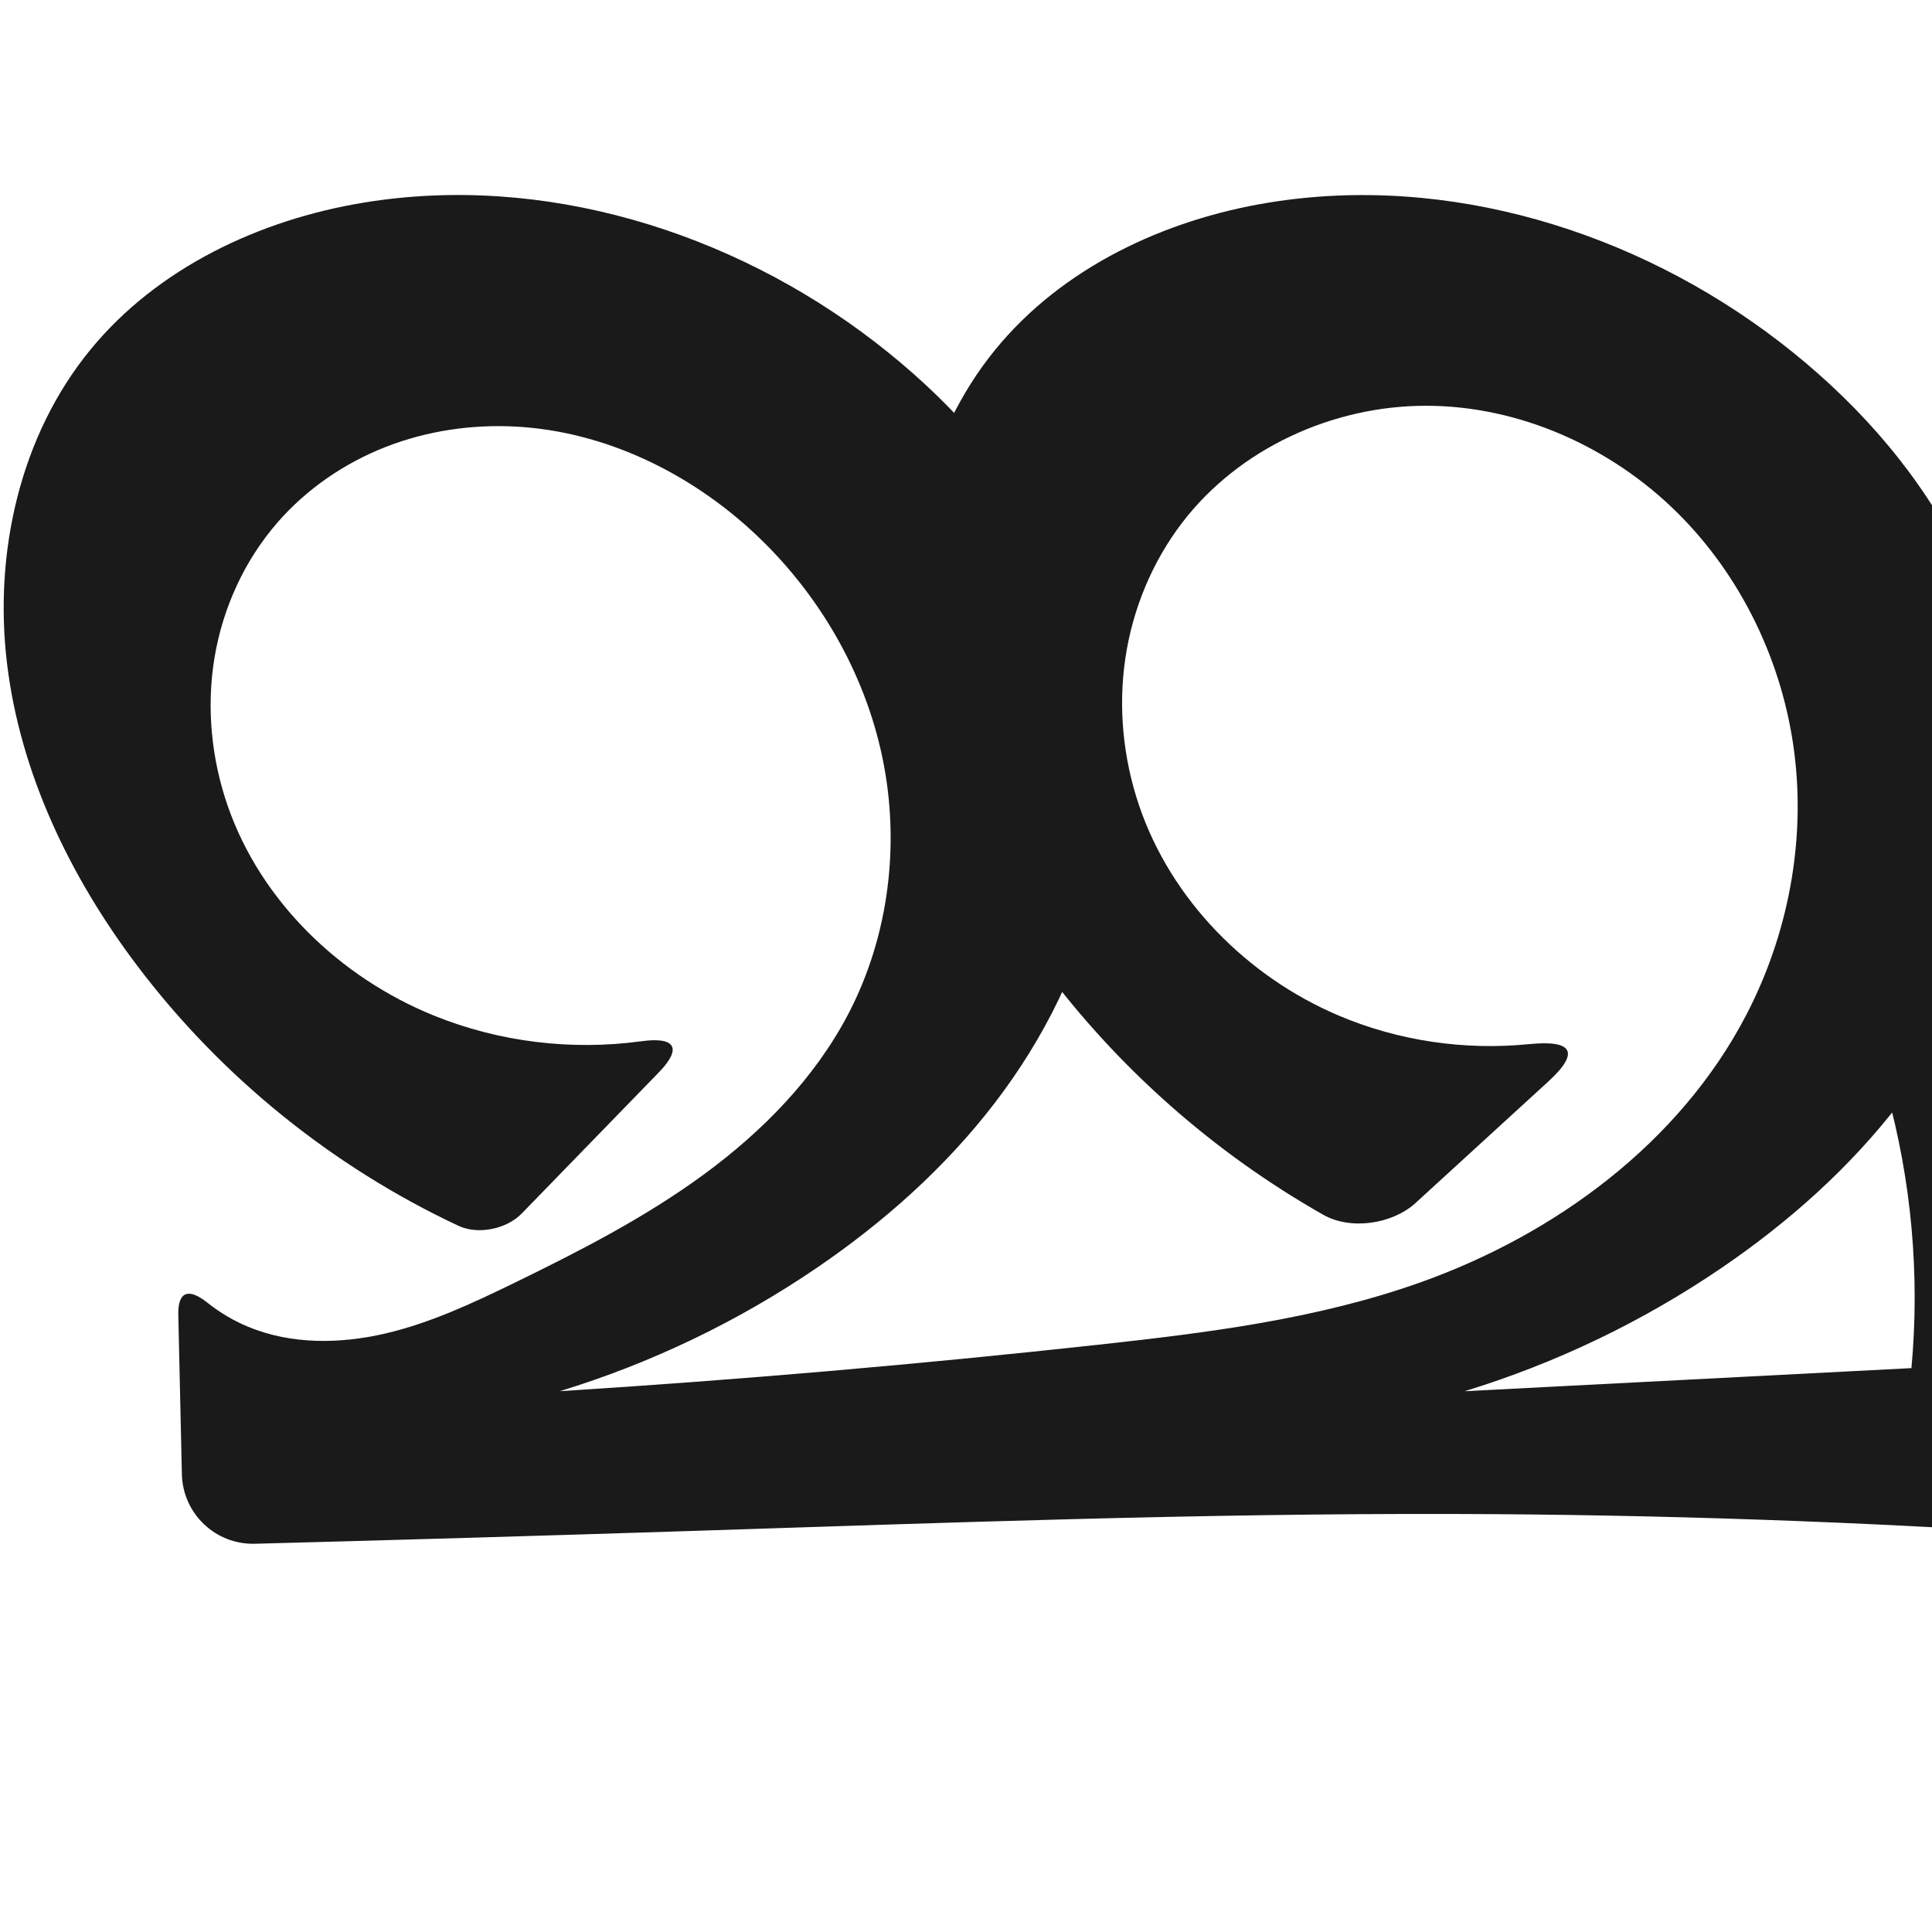 <?xml version="1.0" encoding="UTF-8" standalone="no"?>
<svg
   xmlns:dc="http://purl.org/dc/elements/1.1/"
   xmlns:cc="http://creativecommons.org/ns#"
   xmlns:rdf="http://www.w3.org/1999/02/22-rdf-syntax-ns#"
   xmlns:svg="http://www.w3.org/2000/svg"
   xmlns="http://www.w3.org/2000/svg"
   xmlns:sodipodi="http://sodipodi.sourceforge.net/DTD/sodipodi-0.dtd"
   xmlns:inkscape="http://www.inkscape.org/namespaces/inkscape"
   xml:space="preserve"
   width="1000"
   height="1000"
   version="1.1"
   style="clip-rule:evenodd;fill-rule:evenodd;image-rendering:optimizeQuality;shape-rendering:geometricPrecision;text-rendering:geometricPrecision"
   viewBox="0 0 1000 1000"
   id="svg10"
   sodipodi:docname="മ്മ.svg"
   inkscape:version="1.0.2 (e86c870879, 2021-01-15)"><sodipodi:namedview
   pagecolor="#ffffff"
   bordercolor="#666666"
   borderopacity="1"
   objecttolerance="10"
   gridtolerance="10"
   guidetolerance="10"
   inkscape:pageopacity="0"
   inkscape:pageshadow="2"
   inkscape:window-width="1920"
   inkscape:window-height="1007"
   id="namedview12"
   showgrid="false"
   inkscape:zoom="0.84890884"
   inkscape:cx="621.17888"
   inkscape:cy="467.26287"
   inkscape:window-x="1920"
   inkscape:window-y="0"
   inkscape:window-maximized="1"
   inkscape:current-layer="svg10"
   showguides="true"
   inkscape:guide-bbox="true"
   inkscape:document-rotation="0"
   inkscape:snap-grids="true"
   inkscape:snap-to-guides="false"><sodipodi:guide
   position="0,1000"
   orientation="0,1"
   id="guide16"
   inkscape:label=""
   inkscape:locked="true"
   inkscape:color="rgb(0,0,255)" /><sodipodi:guide
   position="1763.312,2036.169"
   orientation="1000,0"
   id="guide18" /><sodipodi:guide
   position="0,200"
   orientation="0,1"
   id="guide20"
   inkscape:label="base"
   inkscape:locked="true"
   inkscape:color="rgb(0,0,255)" /><inkscape:grid
   type="xygrid"
   id="grid24"
   originx="-473.376"
   originy="-489.692" /><sodipodi:guide
   position="0,0"
   orientation="0,1"
   id="guide34"
   inkscape:label="bottom"
   inkscape:locked="true"
   inkscape:color="rgb(0,0,255)" /><sodipodi:guide
   position="225.051,1693.319"
   orientation="0,1"
   id="guide44"
   inkscape:label=""
   inkscape:locked="false"
   inkscape:color="rgb(0,0,255)" /><sodipodi:guide
   position="0,900"
   orientation="0,1"
   id="guide46"
   inkscape:label=""
   inkscape:locked="true"
   inkscape:color="rgb(0,0,255)" /><sodipodi:guide
   position="1101.005,551.59"
   orientation="1,0"
   id="guide841"
   inkscape:label="width" />    </sodipodi:namedview>
 <defs
   id="defs4"><inkscape:path-effect
   effect="fillet_chamfer"
   id="path-effect843"
   is_visible="true"
   lpeversion="1"
   satellites_param="F,0,0,1,0,40.961,0,1 @ F,0,0,1,0,0,0,1 @ F,0,0,1,0,0,0,1 @ F,0,0,1,0,0,0,1 @ F,0,0,1,0,0,0,1 @ F,0,0,1,0,0,0,1 @ F,0,0,1,0,0,0,1 @ F,0,0,1,0,0,0,1 @ F,0,0,1,0,0,0,1 @ F,0,0,1,0,0,0,1 @ F,0,0,1,0,0,0,1 @ F,0,0,1,0,0,0,1 @ F,0,0,1,0,0,0,1 @ F,0,0,1,0,0,0,1 @ F,0,0,1,0,0,0,1 @ F,0,0,1,0,0,0,1 @ F,0,0,1,0,0,0,1 @ F,0,0,1,0,0,0,1 @ F,0,0,1,0,0,0,1 @ F,0,0,1,0,0,0,1 @ F,0,0,1,0,0,0,1 @ F,0,0,1,0,20.281,0,1 @ F,0,0,1,0,31.904,0,1 @ F,0,0,1,0,0,0,1 @ F,0,0,1,0,0,0,1 @ F,0,0,1,0,0,0,1 @ F,0,0,1,0,0,0,1 @ F,0,0,1,0,0,0,1 @ F,0,0,1,0,0,0,1 @ F,0,0,1,0,0,0,1 @ F,0,0,1,0,0,0,1 @ F,0,0,1,0,0,0,1 @ F,0,0,1,0,0,0,1 @ F,0,0,1,0,0,0,1 @ F,0,0,1,0,0,0,1 @ F,0,0,1,0,0,0,1 @ F,0,0,1,0,22.33,0,1 @ F,0,1,1,0,36.976,0,1 @ F,0,0,1,0,0,0,1 @ F,0,0,1,0,0,0,1 @ F,0,0,1,0,37.996,0,1 @ F,0,0,1,0,0,0,1 @ F,0,0,1,0,36.976,0,1 @ F,0,0,1,0,0,0,1 @ F,0,0,1,0,0,0,1 @ F,0,0,1,0,0,0,1 @ F,0,0,1,0,0,0,1 @ F,0,0,1,0,0,0,1 @ F,0,0,1,0,0,0,1 @ F,0,0,1,0,0,0,1 @ F,0,0,1,0,0,0,1 @ F,0,0,1,0,0,0,1 @ F,0,0,1,0,0,0,1 @ F,0,0,1,0,0,0,1 @ F,0,0,1,0,0,0,1 @ F,0,0,1,0,0,0,1 @ F,0,0,1,0,29.37,0,1"
   unit="px"
   method="auto"
   mode="F"
   radius="0"
   chamfer_steps="1"
   flexible="false"
   use_knot_distance="true"
   apply_no_radius="true"
   apply_with_radius="true"
   only_selected="true"
   hide_knots="false" /><inkscape:path-effect
   effect="spiro"
   id="path-effect878"
   is_visible="true"
   lpeversion="1" />
  <style
   type="text/css"
   id="style2">
   <![CDATA[
    .fil0 {fill:#EF7F1A;fill-rule:nonzero}
   ]]>
  </style>
 <inkscape:path-effect
   effect="spiro"
   id="path-effect1214"
   is_visible="true"
   lpeversion="1" /><inkscape:path-effect
   effect="spiro"
   id="path-effect1195"
   is_visible="true"
   lpeversion="1" /><inkscape:path-effect
   effect="spiro"
   id="path-effect992"
   is_visible="true"
   lpeversion="1" /></defs>
 
<path
   style="clip-rule:evenodd;display:inline;fill:#1a1a1a;fill-rule:nonzero;stroke:none;stroke-width:1.825px;stroke-linecap:butt;stroke-linejoin:miter;stroke-opacity:1;image-rendering:optimizeQuality;shape-rendering:geometricPrecision;text-rendering:geometricPrecision"
   d="m 791.508,540.433 c -33.505,3.355 -67.872,-1.675 -98.859,-14.885 -47.304,-20.167 -86.564,-59.95 -103.068,-108.654 -8.252,-24.352 -10.857,-50.649 -7.113,-76.087 3.743,-25.438 13.87,-49.964 29.507,-70.374 29.359,-38.319 77.797,-60.413 126.07,-60.41 48.273,0.004 95.625,21.228 129.955,55.166 33.334,32.954 54.69,77.519 60.683,124.008 5.994,46.489 -3.21,94.638 -24.859,136.212 -34.438,66.135 -98.712,113.536 -168.982,138.475 -53.31,18.92 -109.995,25.977 -166.227,32.13 -92.767,10.151 -185.766,18.178 -278.9,24.071 47.264,-14.445 92.324,-36.076 133.155,-63.921 34.701,-23.665 66.481,-51.95 92.029,-85.289 25.548,-33.339 44.762,-71.845 53.59,-112.909 C 581.306,398.346 571.448,334.428 542.809,280.588 521.161,239.89 489.334,205.092 452.81,176.967 378.346,119.626 281.076,89.654 188.332,104.866 134.275,113.733 81.459,138.672 46.753,181.054 10.309,225.558 -3.248,286.236 3.625,343.346 c 6.873,57.11 32.807,110.754 67.498,156.638 43.412,57.419 101.047,103.976 166.221,134.511 10.142,4.752 24.886,1.663 32.69,-6.371 l 70.952,-73.036 c 12.278,-12.638 8.519,-18.534 -8.922,-16.149 -36.264,4.959 -73.844,0.417 -107.758,-13.39 -48.258,-19.647 -89.178,-58.937 -106.34,-108.134 -8.581,-24.598 -11.201,-51.333 -6.929,-77.032 4.272,-25.699 15.497,-50.293 32.595,-69.949 15.067,-17.322 34.543,-30.685 55.917,-39.063 21.374,-8.379 44.604,-11.809 67.528,-10.563 45.848,2.493 89.649,23.752 123.25,55.044 33.219,30.936 57.208,71.967 66.433,116.413 9.225,44.446 3.391,92.114 -17.585,132.37 -17.391,33.377 -44.484,60.963 -74.829,83.226 -30.345,22.263 -64.013,39.539 -97.847,56.023 -21.632,10.539 -43.609,20.871 -67.045,26.331 -23.436,5.459 -48.709,5.758 -70.942,-3.448 -7.605,-3.149 -14.753,-7.388 -21.19,-12.518 -9.618,-7.666 -15.306,-5.967 -15.029,6.363 l 1.85,82.423 c 0.458,20.416 17.379,36.547 37.793,36.009 75.217,-1.985 150.428,-4.19 225.632,-6.613 131.809,-4.247 263.636,-9.167 395.513,-8.807 105.358,0.288 210.707,3.948 315.831,10.973 20.938,1.399 30.915,-12.883 24.403,-32.823 -20.837,-63.804 -25.662,-132.837 -13.525,-198.869 2.337,-12.715 5.287,-25.317 8.832,-37.748 5.599,-19.631 -4.798,-34.76 -25.216,-34.409 l -114.679,1.97 c 11.491,22.914 20.766,46.938 27.654,71.629 13.002,46.611 17.424,95.6 12.979,143.786 l -231.307,11.956 c 47.264,-14.445 92.324,-36.076 133.155,-63.921 34.701,-23.665 66.482,-51.949 92.03,-85.288 25.548,-33.339 44.762,-71.845 53.589,-112.909 12.816,-59.62 2.956,-123.538 -25.68,-177.379 -21.647,-40.699 -53.471,-75.501 -89.999,-103.621 -74.468,-57.327 -171.729,-87.243 -264.479,-72.101 -54.073,8.828 -106.96,33.721 -141.579,76.188 -36.294,44.522 -49.527,105.186 -42.546,162.201 6.981,57.015 32.775,110.536 66.916,156.728 38.798,52.493 88.785,96.654 145.568,128.835 14.11,7.996 35.696,4.784 47.664,-6.166 l 68.642,-62.8 c 16.691,-15.27 12.64,-21.669 -9.83,-19.419 z"
   id="path3501-3-8"
   sodipodi:nodetypes="caaaaaacaaaaaaaccaaaaasccaacaccaccaaaaaaacc"
   inkscape:original-d="m 831.5586,532.20283 c 0,0 -102.18111,21.6273 -138.9102,-6.6552 -70.66605,-54.41498 -132.64241,-182.63128 -80.67381,-255.11538 49.73732,-69.37198 191.11158,-60.67367 256.02531,-5.24371 66.58565,56.85762 67.79192,178.70653 35.82399,260.22027 -26.58844,67.79678 -103.05451,107.54054 -168.98196,138.47466 -51.0901,23.97222 -110.33295,24.33829 -166.22704,32.13042 -92.41842,12.88395 -278.89967,24.07125 -278.89967,24.07125 0,0 95.25737,-32.49258 133.15543,-63.921 C 485.9746,603.83145 548.60959,537.50011 568.48934,457.96661 582.97656,400.00716 567.6855,334.90533 542.80948,280.58809 523.76,238.9932 491.55029,201.30304 452.81049,176.96698 375.4343,128.35977 279.11776,94.492781 188.33164,104.86628 135.08591,110.9503 72.466395,134.03353 46.753003,181.05425 -4.4028105,274.60007 20.4986,406.14887 71.122974,499.98338 108.07264,568.47121 255.90229,642.66958 255.90229,642.66958 L 363.21758,532.20283 c 0,0 -102.18111,21.6273 -138.9102,-6.6552 -70.66605,-54.41498 -134.168658,-183.75025 -80.67381,-255.11538 49.33382,-65.81409 183.75596,-47.53415 246.6952,5.41839 64.66833,54.40727 77.75803,169.37085 48.84795,248.78339 -25.29465,69.48139 -105.20477,108.99814 -172.67581,139.24944 -42.54306,19.0746 -106.90687,36.69122 -137.98613,22.88219 C 97.435515,672.95732 91.794886,658.28552 91.794886,658.28552 L 94.976544,800 c 0,0 175.055756,-5.33458 262.595346,-7.57112 131.82729,-3.36804 263.64695,-9.88214 395.51287,-8.80668 117.9947,0.96232 353.73254,13.65156 353.73254,13.65156 0,0 -33.3404,-155.98413 -27.0237,-234.37147 2.0253,-25.13446 20.5865,-72.79276 20.5865,-72.79276 l -151.6498,2.60483 c 0,0 21.838,46.70506 27.6537,71.62932 10.9349,46.86438 12.9788,143.78554 12.9788,143.78554 l -231.30656,11.95592 c 0,0 95.25737,-32.49258 133.15543,-63.921 63.10393,-52.33269 125.73893,-118.66403 145.61863,-198.19753 14.4872,-57.95945 -0.8038,-123.06128 -25.6799,-177.37852 C 992.101,238.9932 959.8913,201.30304 921.1515,176.96697 843.77532,128.35977 747.45878,94.492776 656.67266,104.86628 c -53.24573,6.08402 -115.86525,29.16725 -141.57864,76.18796 -51.15581,93.54583 -24.57873,224.20972 24.36997,318.92914 34.12935,66.04287 171.56239,142.49423 171.56239,142.49423 z"
   inkscape:path-effect="#path-effect878;#path-effect843" /></svg>
